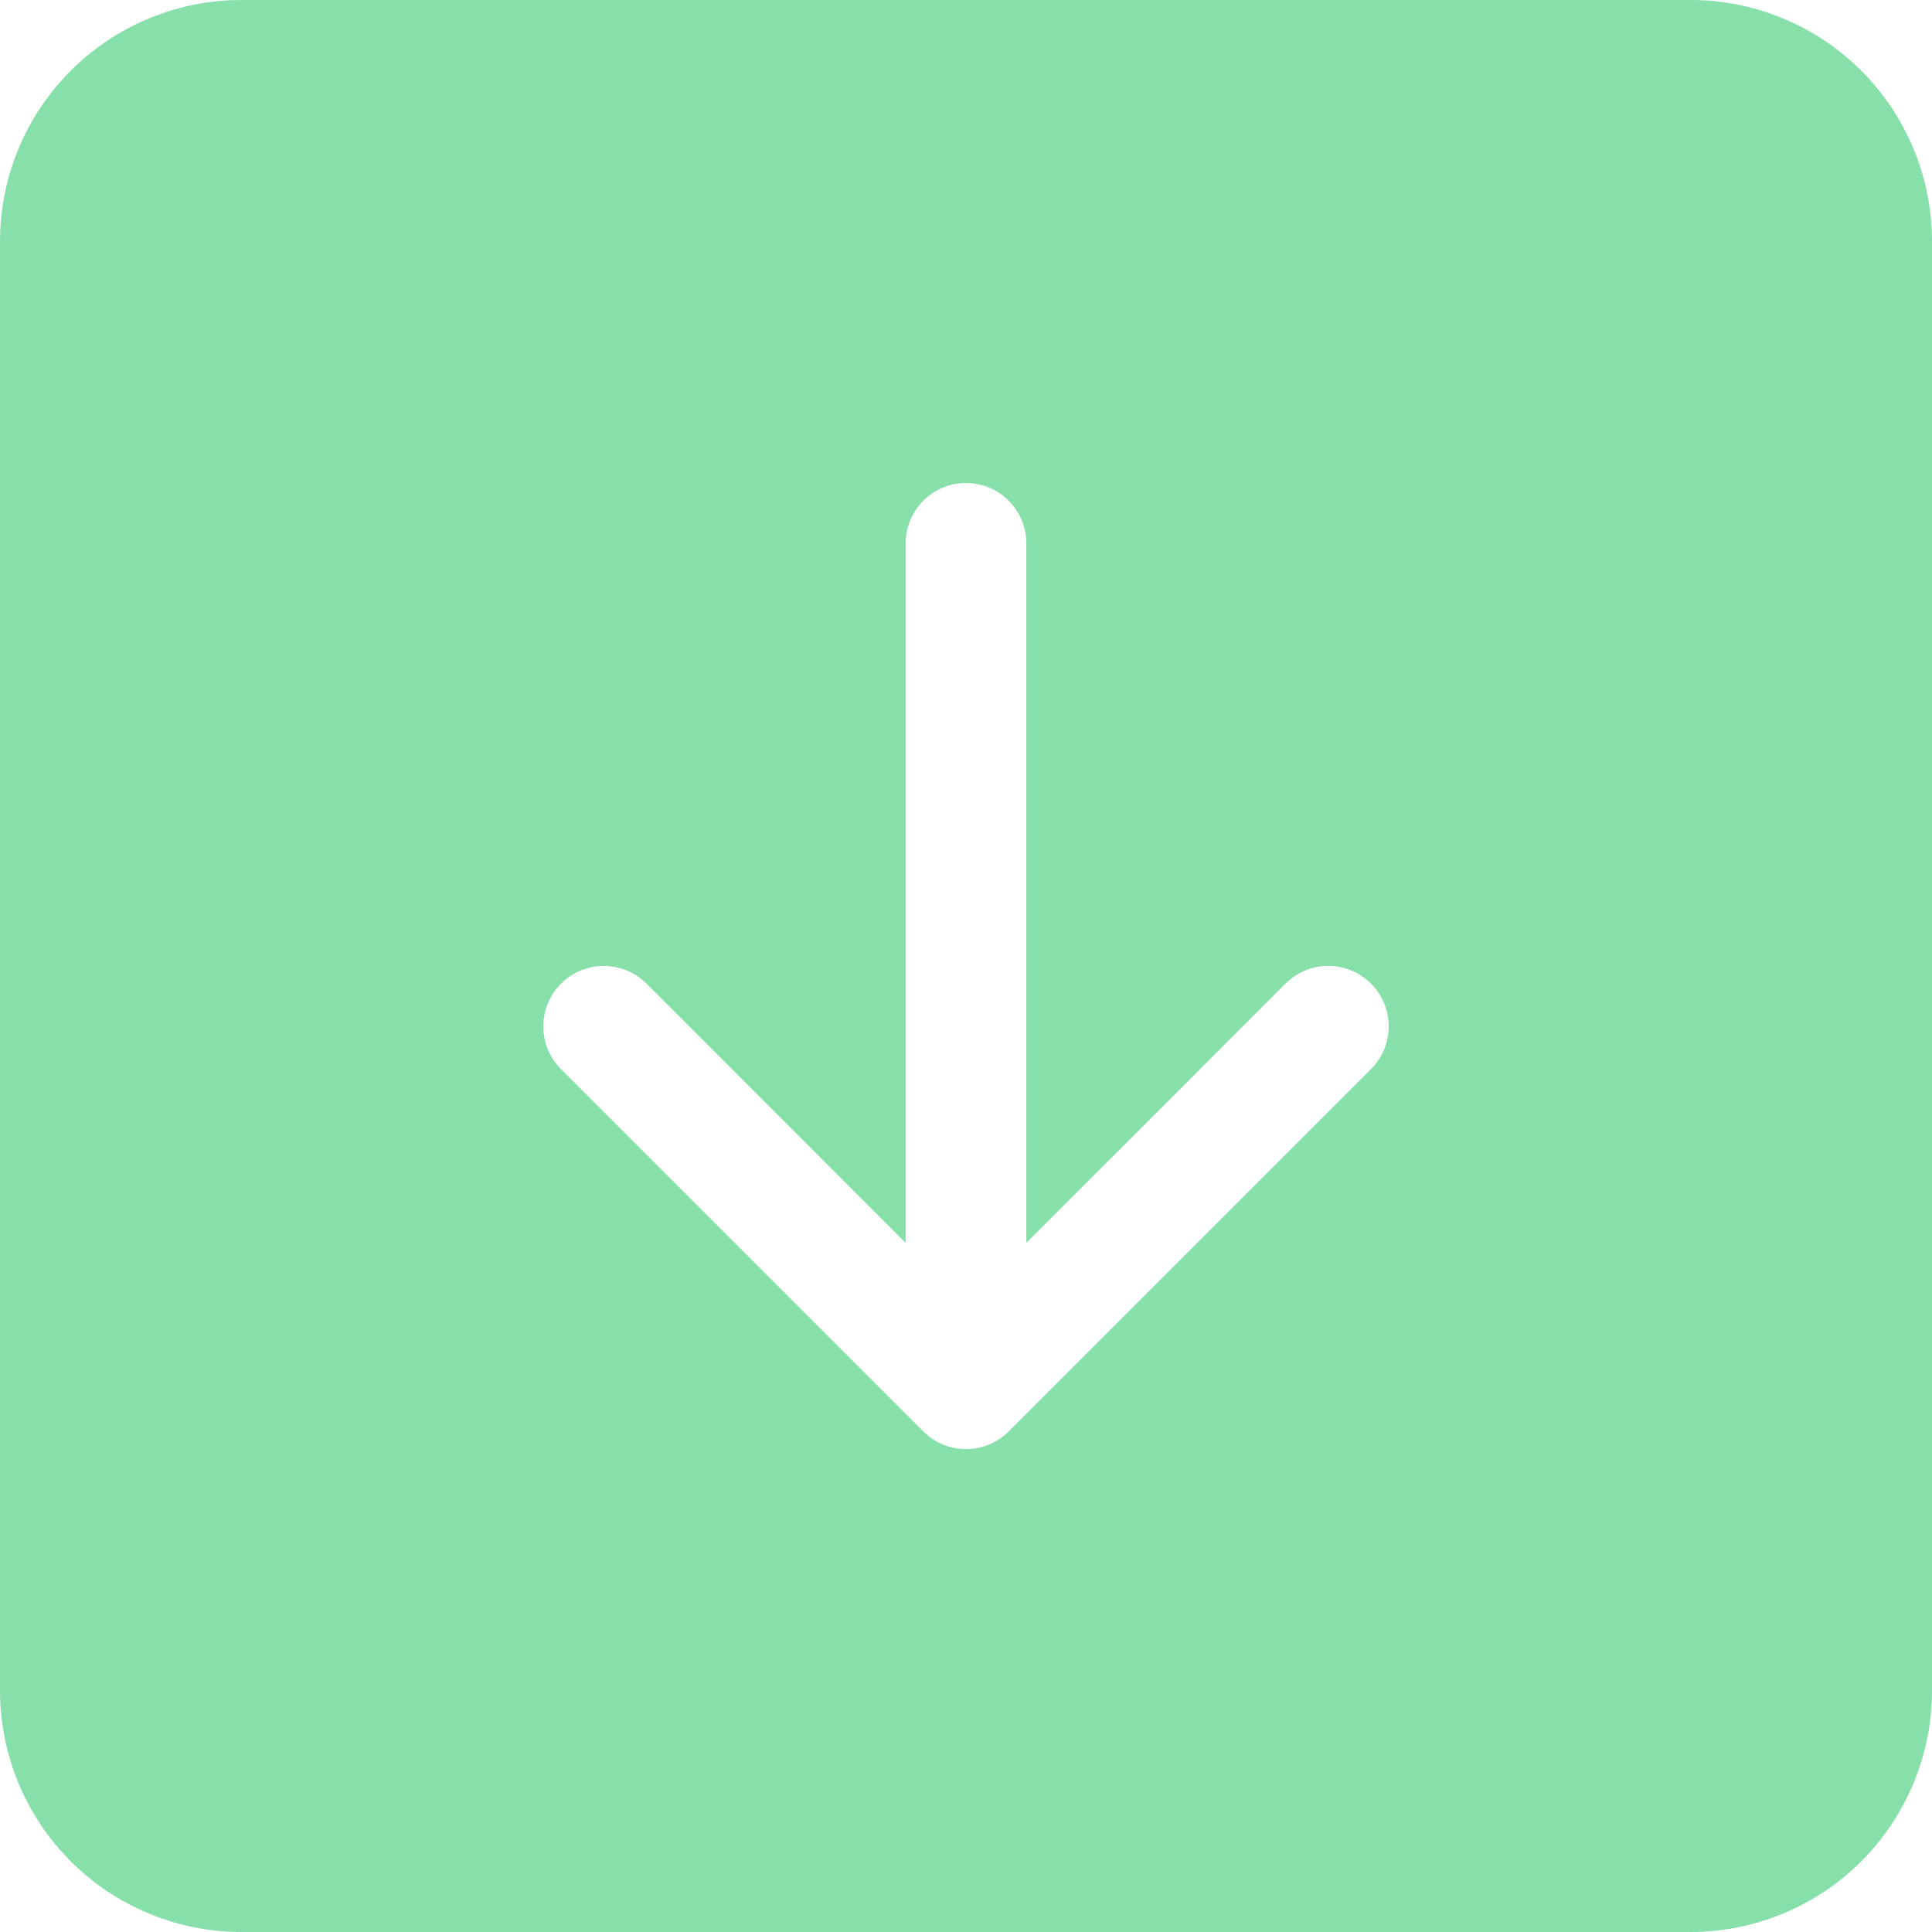 <svg width="25" height="25" viewBox="0 0 25 25" fill="none" xmlns="http://www.w3.org/2000/svg">
<path d="M21.875 0C22.704 0 23.499 0.329 24.085 0.915C24.671 1.501 25 2.296 25 3.125L25 21.875C25 22.704 24.671 23.499 24.085 24.085C23.499 24.671 22.704 25 21.875 25L3.125 25C2.296 25 1.501 24.671 0.915 24.085C0.329 23.499 0 22.704 0 21.875L0 3.125C0 2.296 0.329 1.501 0.915 0.915C1.501 0.329 2.296 0 3.125 0L21.875 0ZM11.719 7.031V16.083L8.366 12.728C8.293 12.655 8.207 12.598 8.112 12.559C8.017 12.519 7.915 12.499 7.812 12.499C7.71 12.499 7.608 12.519 7.513 12.559C7.418 12.598 7.332 12.655 7.259 12.728C7.187 12.801 7.129 12.887 7.09 12.982C7.051 13.077 7.03 13.178 7.03 13.281C7.03 13.384 7.051 13.486 7.09 13.581C7.129 13.675 7.187 13.762 7.259 13.834L11.947 18.522C12.019 18.595 12.106 18.652 12.201 18.692C12.296 18.731 12.397 18.751 12.5 18.751C12.603 18.751 12.704 18.731 12.799 18.692C12.894 18.652 12.981 18.595 13.053 18.522L17.741 13.834C17.887 13.688 17.97 13.489 17.97 13.281C17.97 13.074 17.887 12.875 17.741 12.728C17.594 12.581 17.395 12.499 17.188 12.499C16.98 12.499 16.781 12.581 16.634 12.728L13.281 16.083V7.031C13.281 6.824 13.199 6.625 13.052 6.479C12.906 6.332 12.707 6.25 12.5 6.25C12.293 6.25 12.094 6.332 11.948 6.479C11.801 6.625 11.719 6.824 11.719 7.031Z" fill="#87DFAA"/>
</svg>
